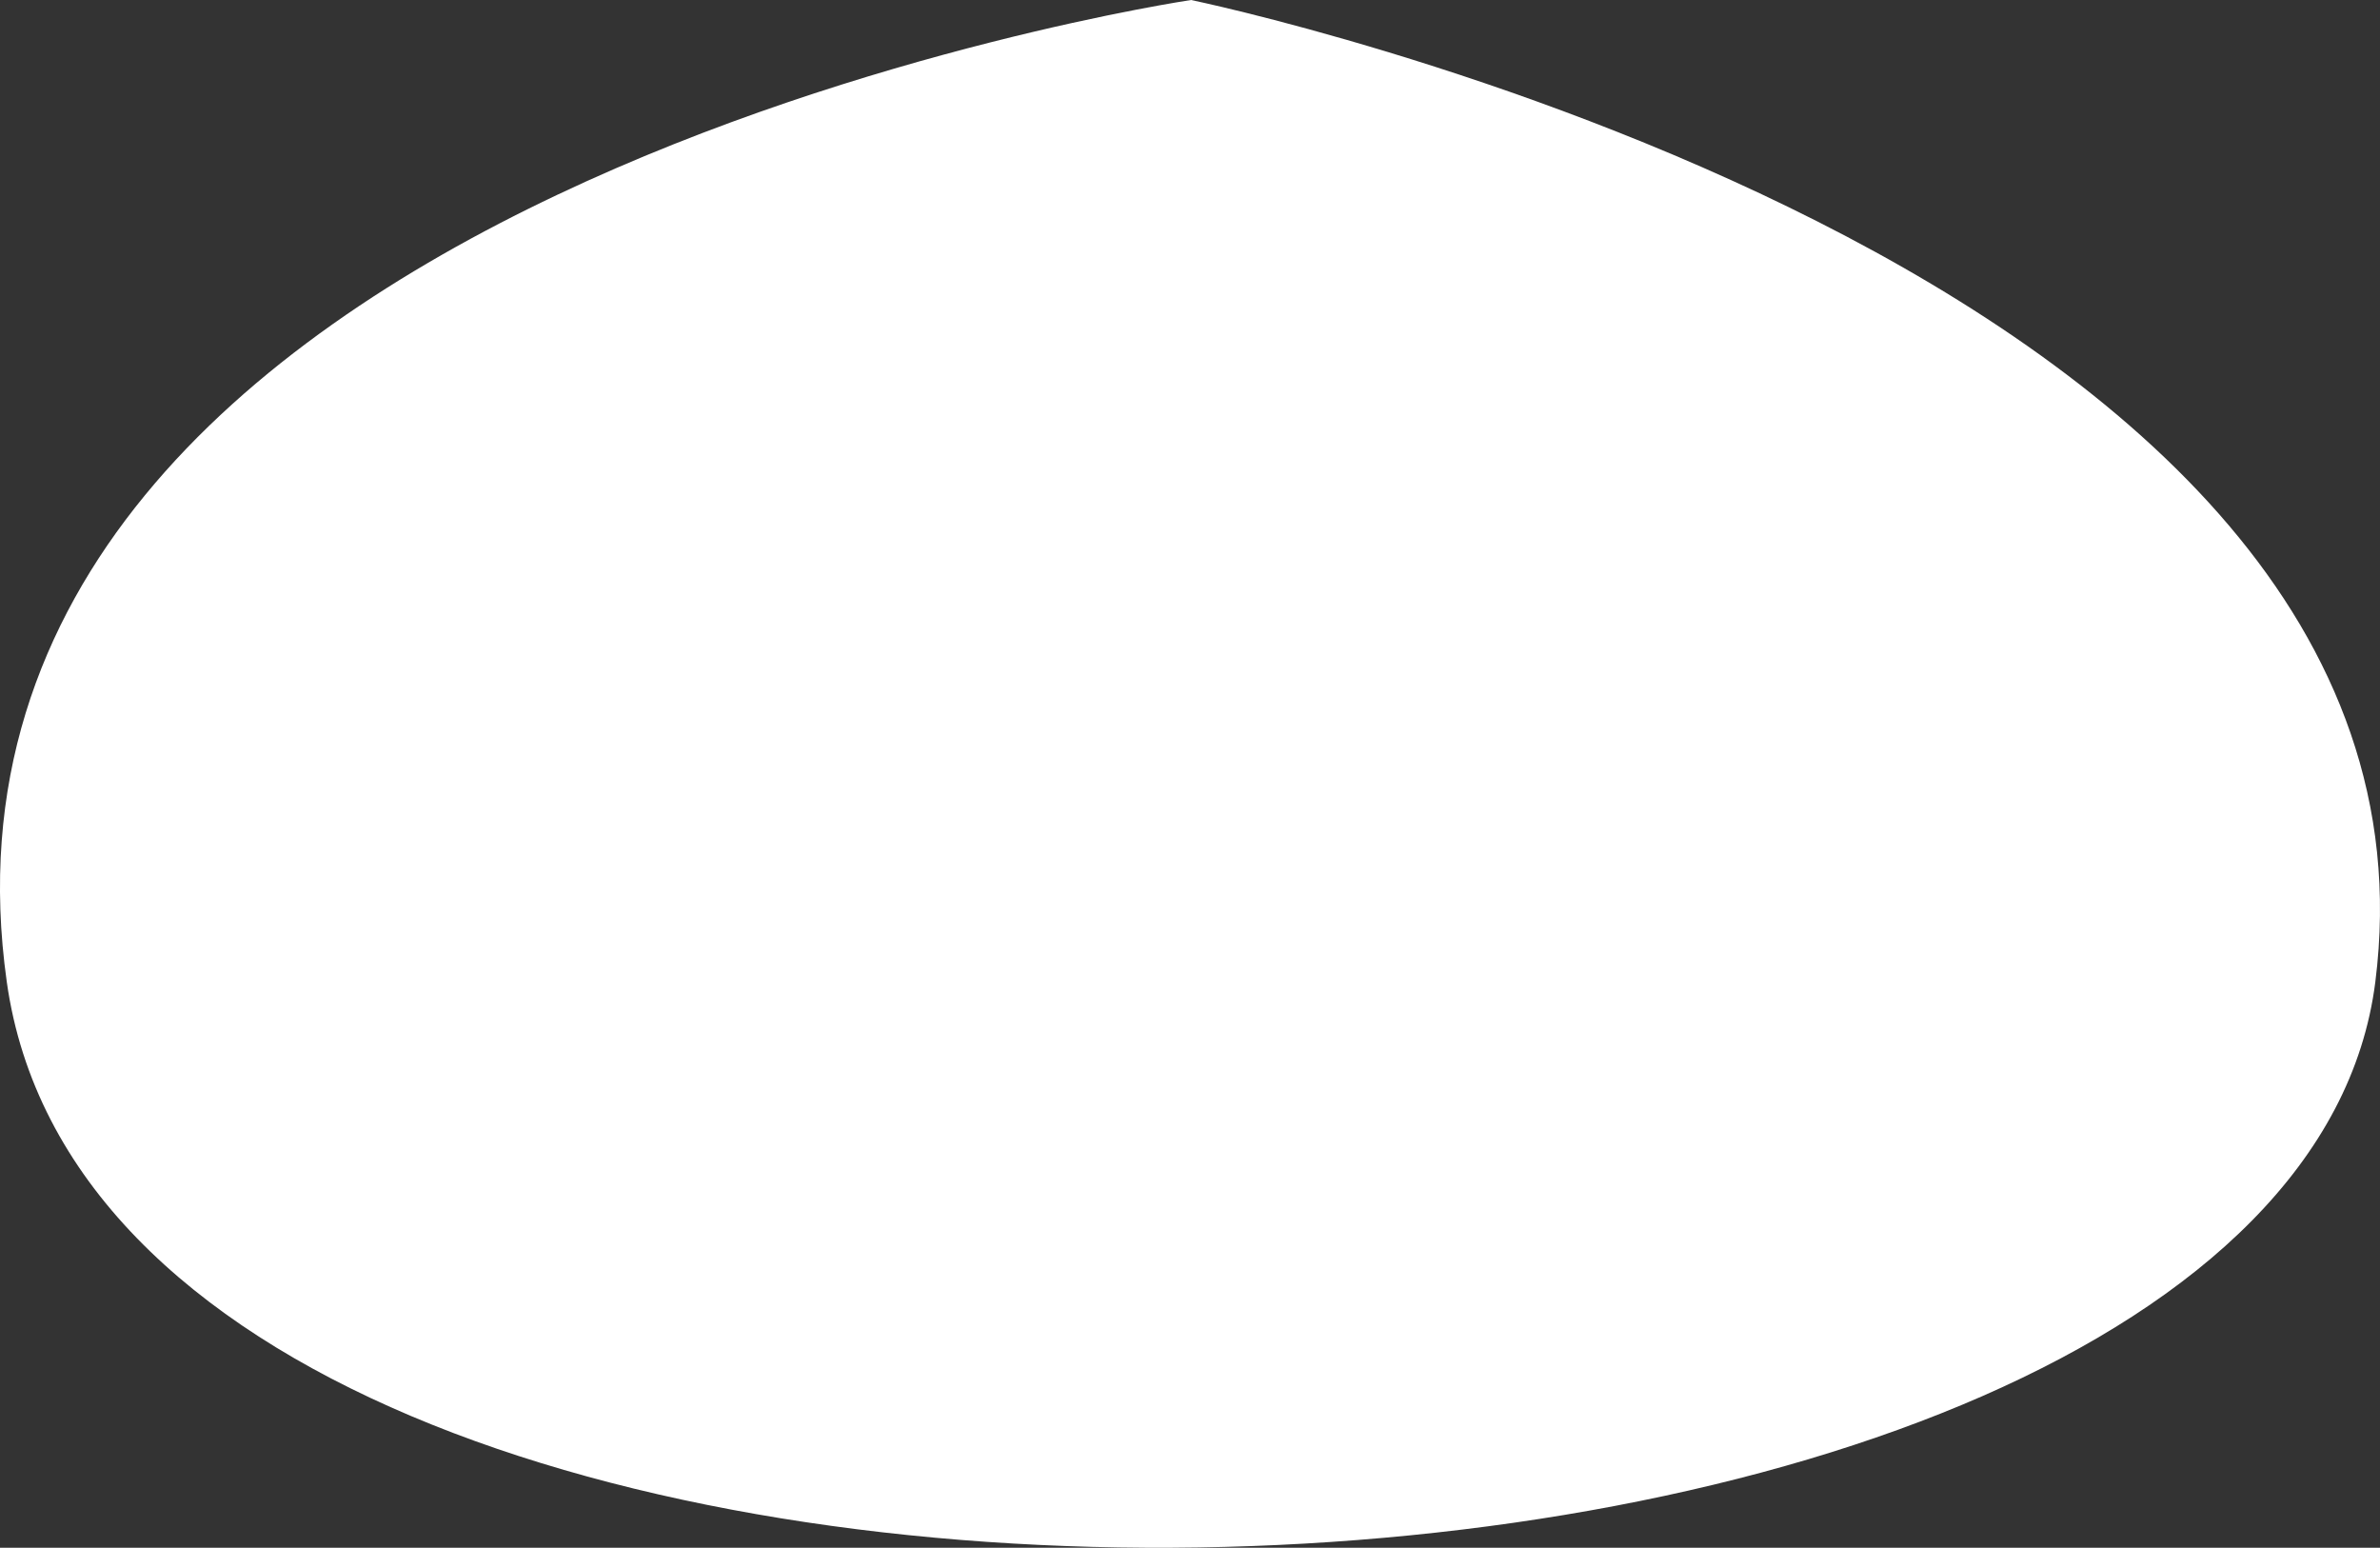 <?xml version="1.0" encoding="utf-8"?>
<!-- Generator: Adobe Illustrator 25.0.0, SVG Export Plug-In . SVG Version: 6.00 Build 0)  -->
<svg version="1.1" xmlns="http://www.w3.org/2000/svg" xmlns:xlink="http://www.w3.org/1999/xlink" x="0px" y="0px"
	 viewBox="0 0 147.458 95.892" enable-background="new 0 0 147.458 95.892" xml:space="preserve">
<rect x="0" y="0" width="147.458" height="95.892" fill="#333333" stroke="none"/>
<g id="shape_x5F_foliage_x5F_leaf_x5F_3_x5F_white">
	<path fill="#FFFFFF" d="M73.795,0c0,0-80.273,11.916-73.375,60.832s141.105,44.526,146.749,0C152.814,16.305,73.795,0,73.795,0z"/>
</g>
<g id="Layer_1">
</g>
</svg>
